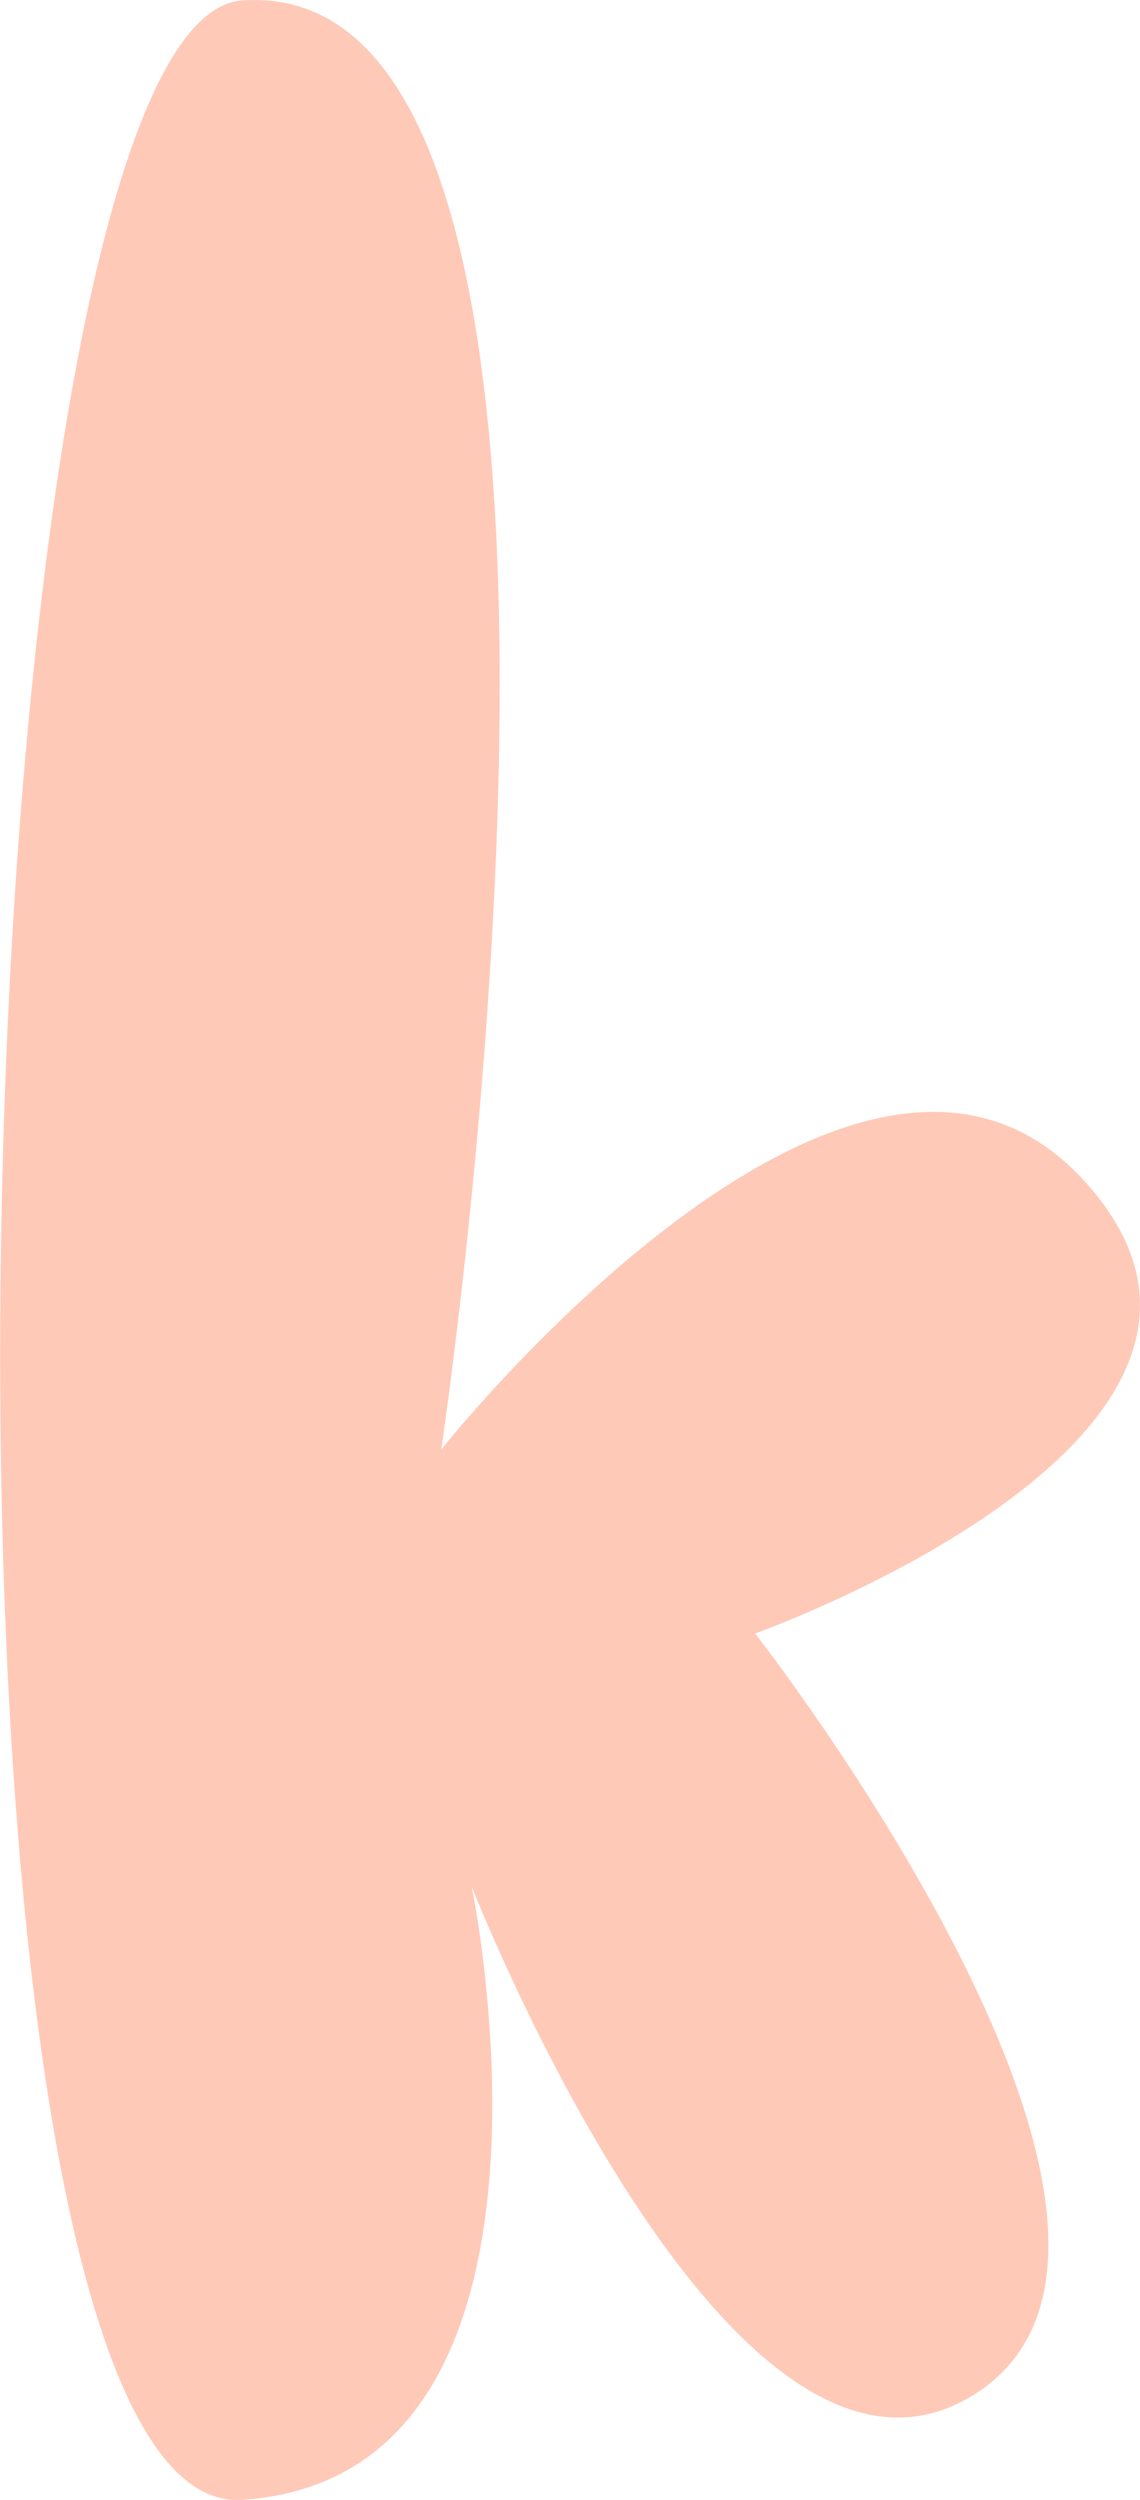 <svg xmlns="http://www.w3.org/2000/svg" viewBox="0 0 186.02 407.6"><defs><style>.cls-1{fill:#ffc9b8;}</style></defs><title>Asset 19</title><g id="Layer_2" data-name="Layer 2"><g id="Layer_1-2" data-name="Layer 1"><path class="cls-1" d="M39.47.08C-8,3.53-18,411.33,39.47,407.58s37.5-100,37.5-100,42.5,108.75,82.5,82.5-36.25-123.75-36.25-123.75,91.25-32.5,53.75-73.75S72,236.33,72,236.33,108.22-4.92,39.47.08Z"/></g></g></svg>